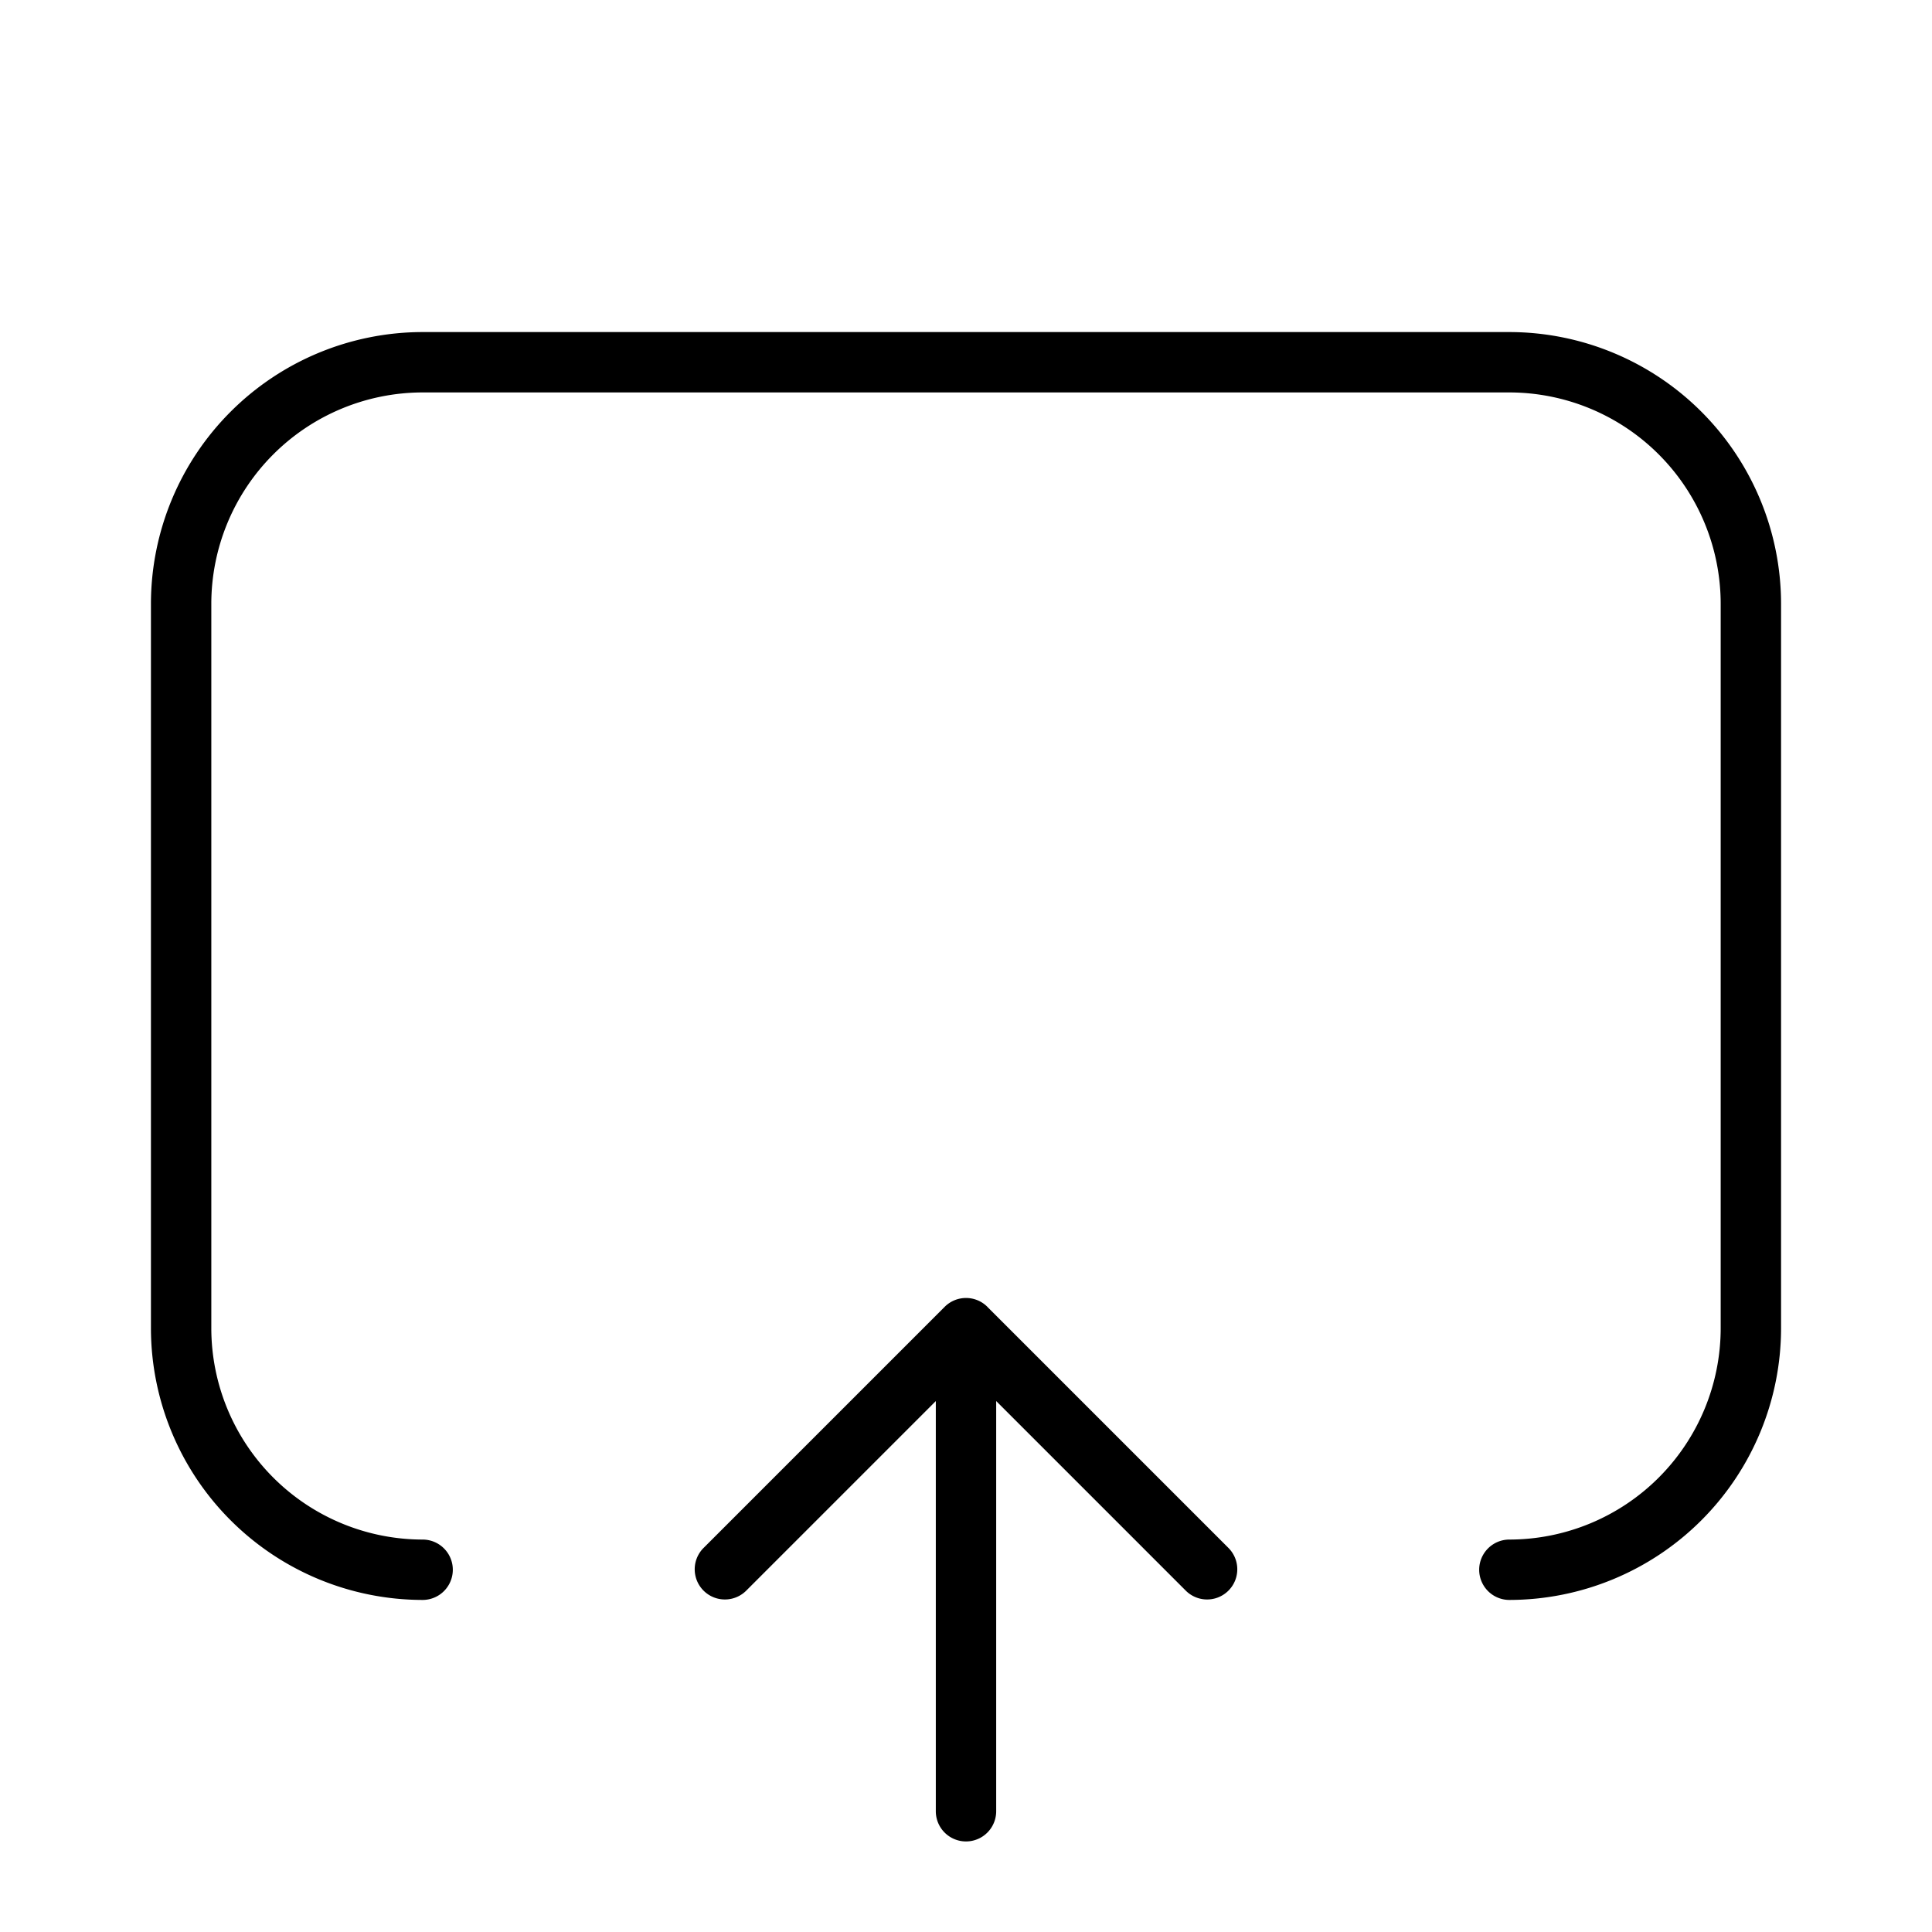 <svg width="32" height="32" viewBox="0 0 32 32" xmlns="http://www.w3.org/2000/svg"><path d="M16.354 21.645a.5.5 0 0 0-.707 0l-4 4a.5.5 0 0 0 .707.707l3.146-3.146V30a.5.5 0 0 0 1 0v-6.794l3.146 3.146a.5.5 0 0 0 .707-.707l-4-4Z"/><path d="M25 5.5H7A4.505 4.505 0 0 0 2.5 10v12A4.505 4.505 0 0 0 7 26.5a.5.5 0 0 0 0-1A3.504 3.504 0 0 1 3.5 22V10A3.504 3.504 0 0 1 7 6.5h18a3.504 3.504 0 0 1 3.5 3.5v12a3.504 3.504 0 0 1-3.5 3.5.5.5 0 0 0 0 1 4.505 4.505 0 0 0 4.5-4.5V10A4.505 4.505 0 0 0 25 5.5Z"/></svg>
